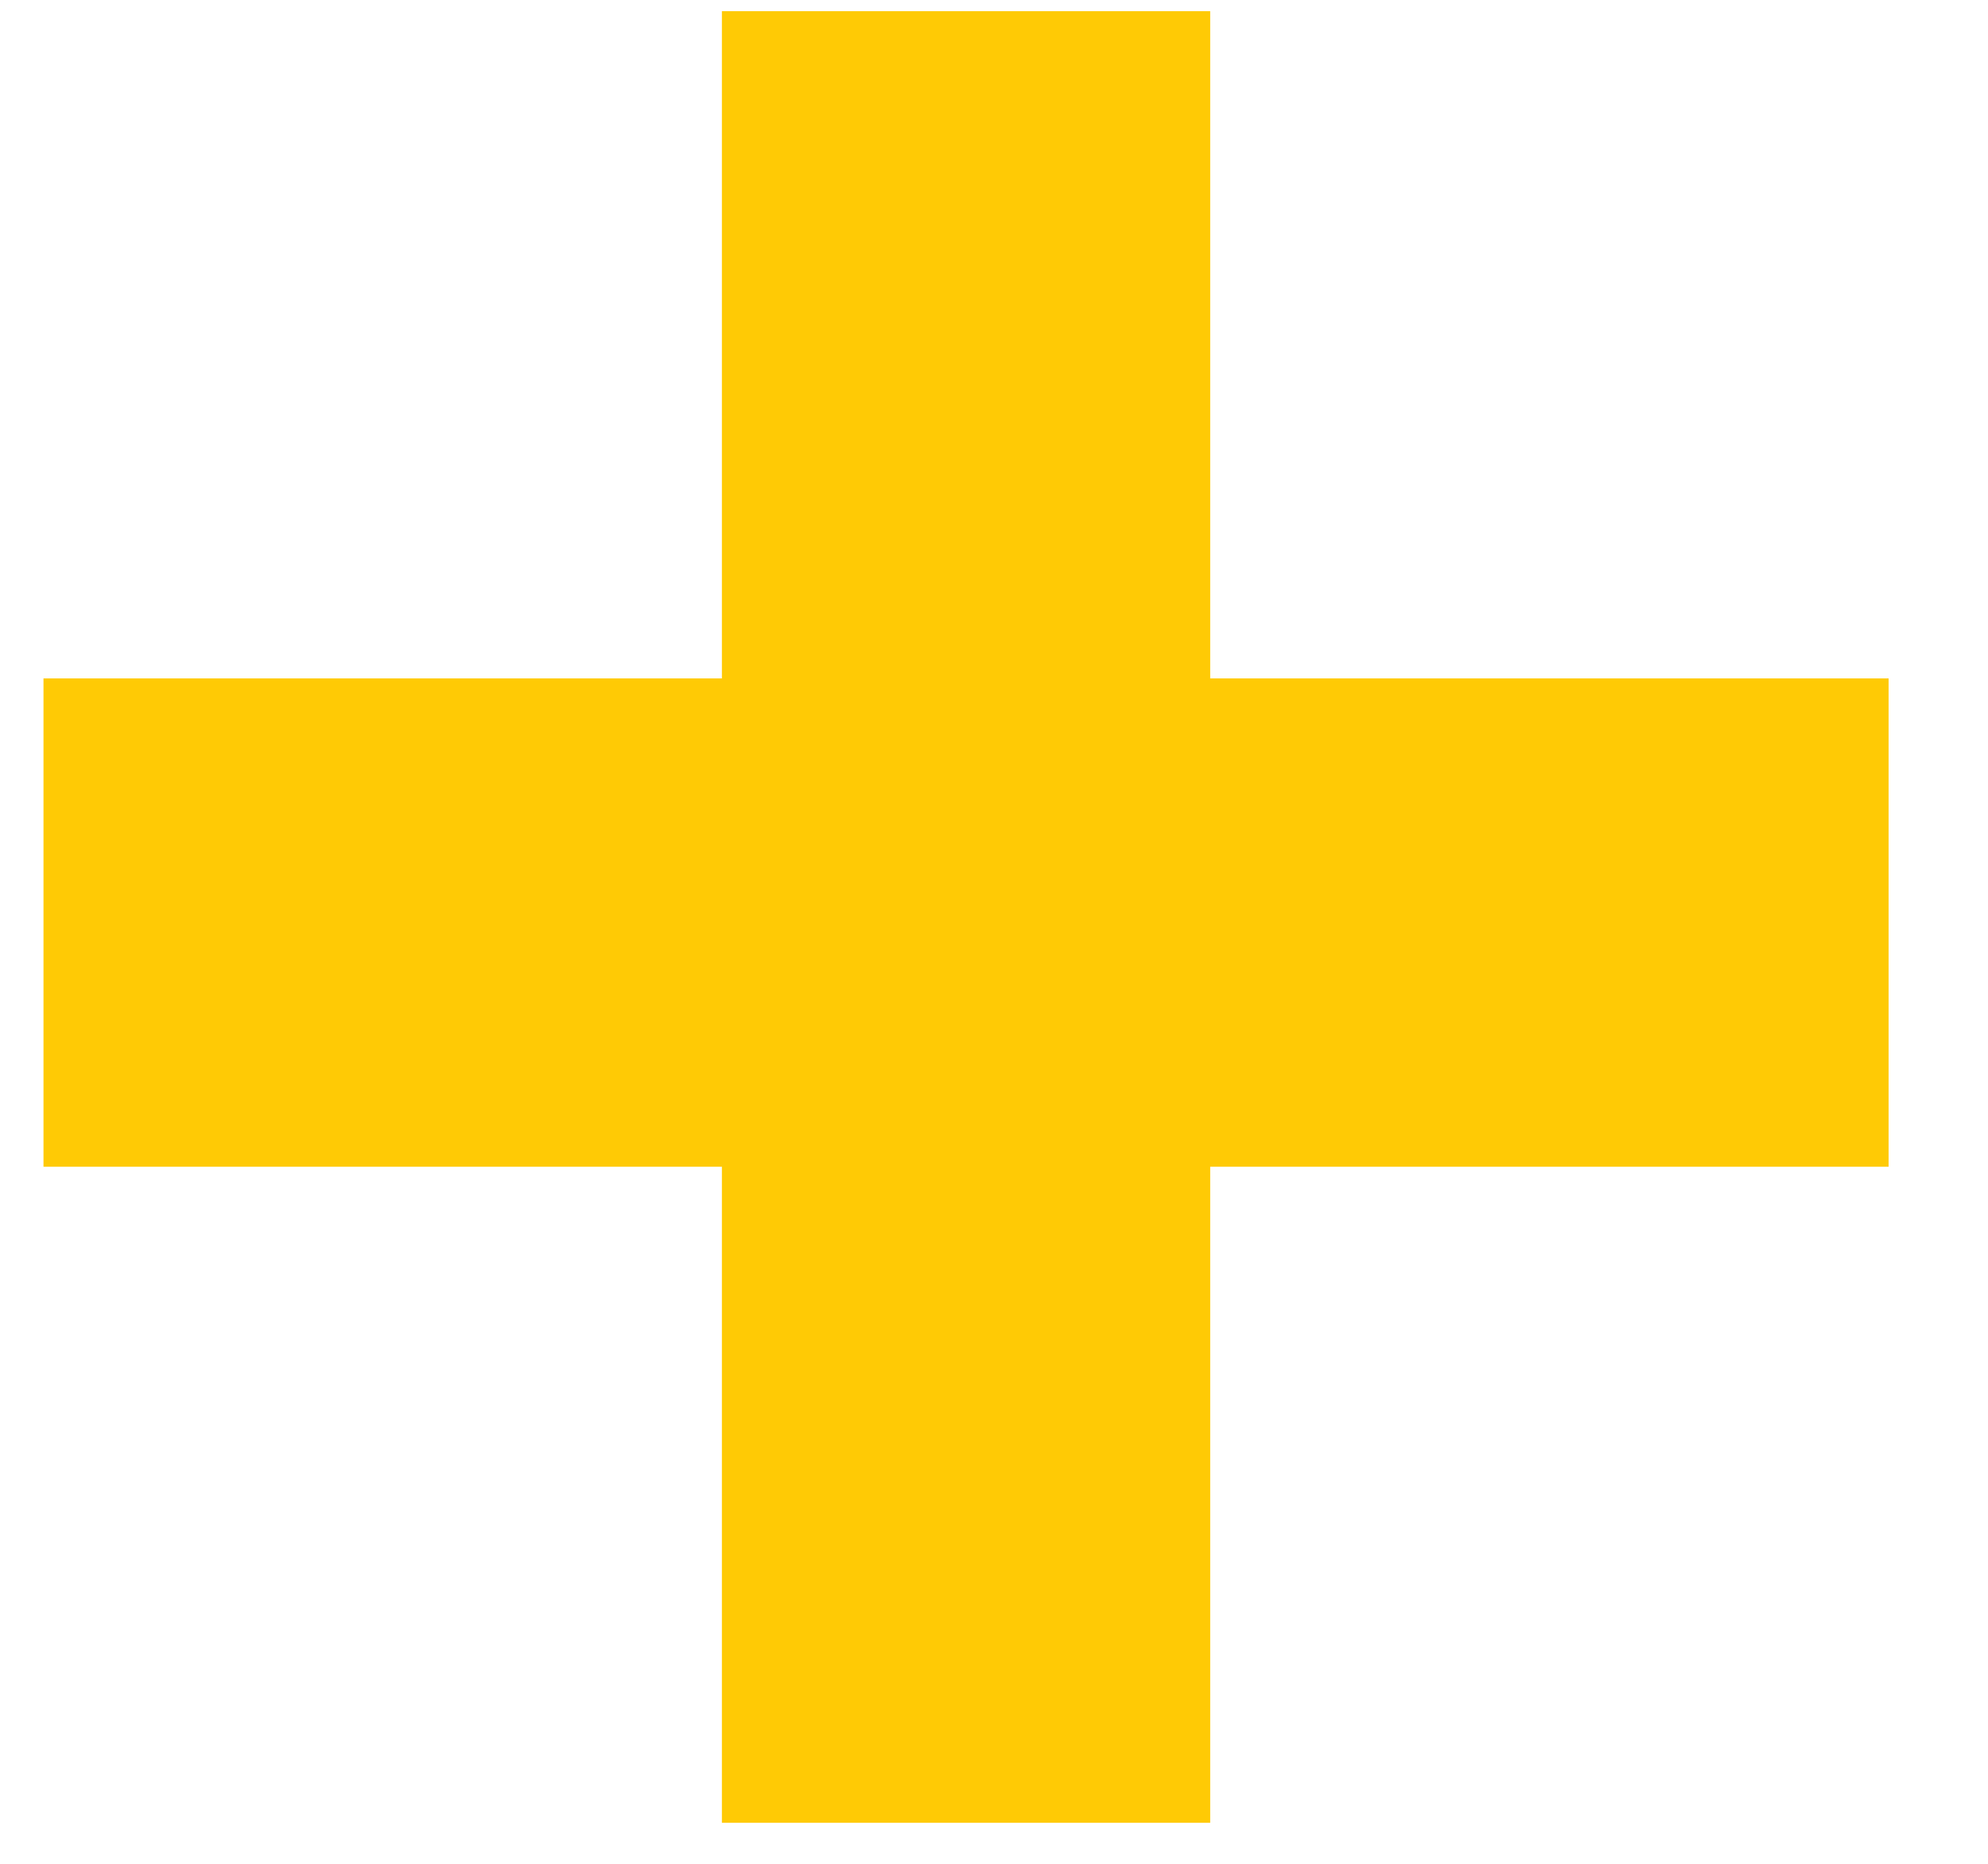 <svg width="16" height="15" viewBox="0 0 16 15" fill="none" xmlns="http://www.w3.org/2000/svg">
<path d="M9.74 5.46H15.2V9.39H9.74V14.67H5.81V9.39H0.35V5.46H5.81V0.09H9.74V5.46Z" fill="#FFCA05"/>
</svg>
